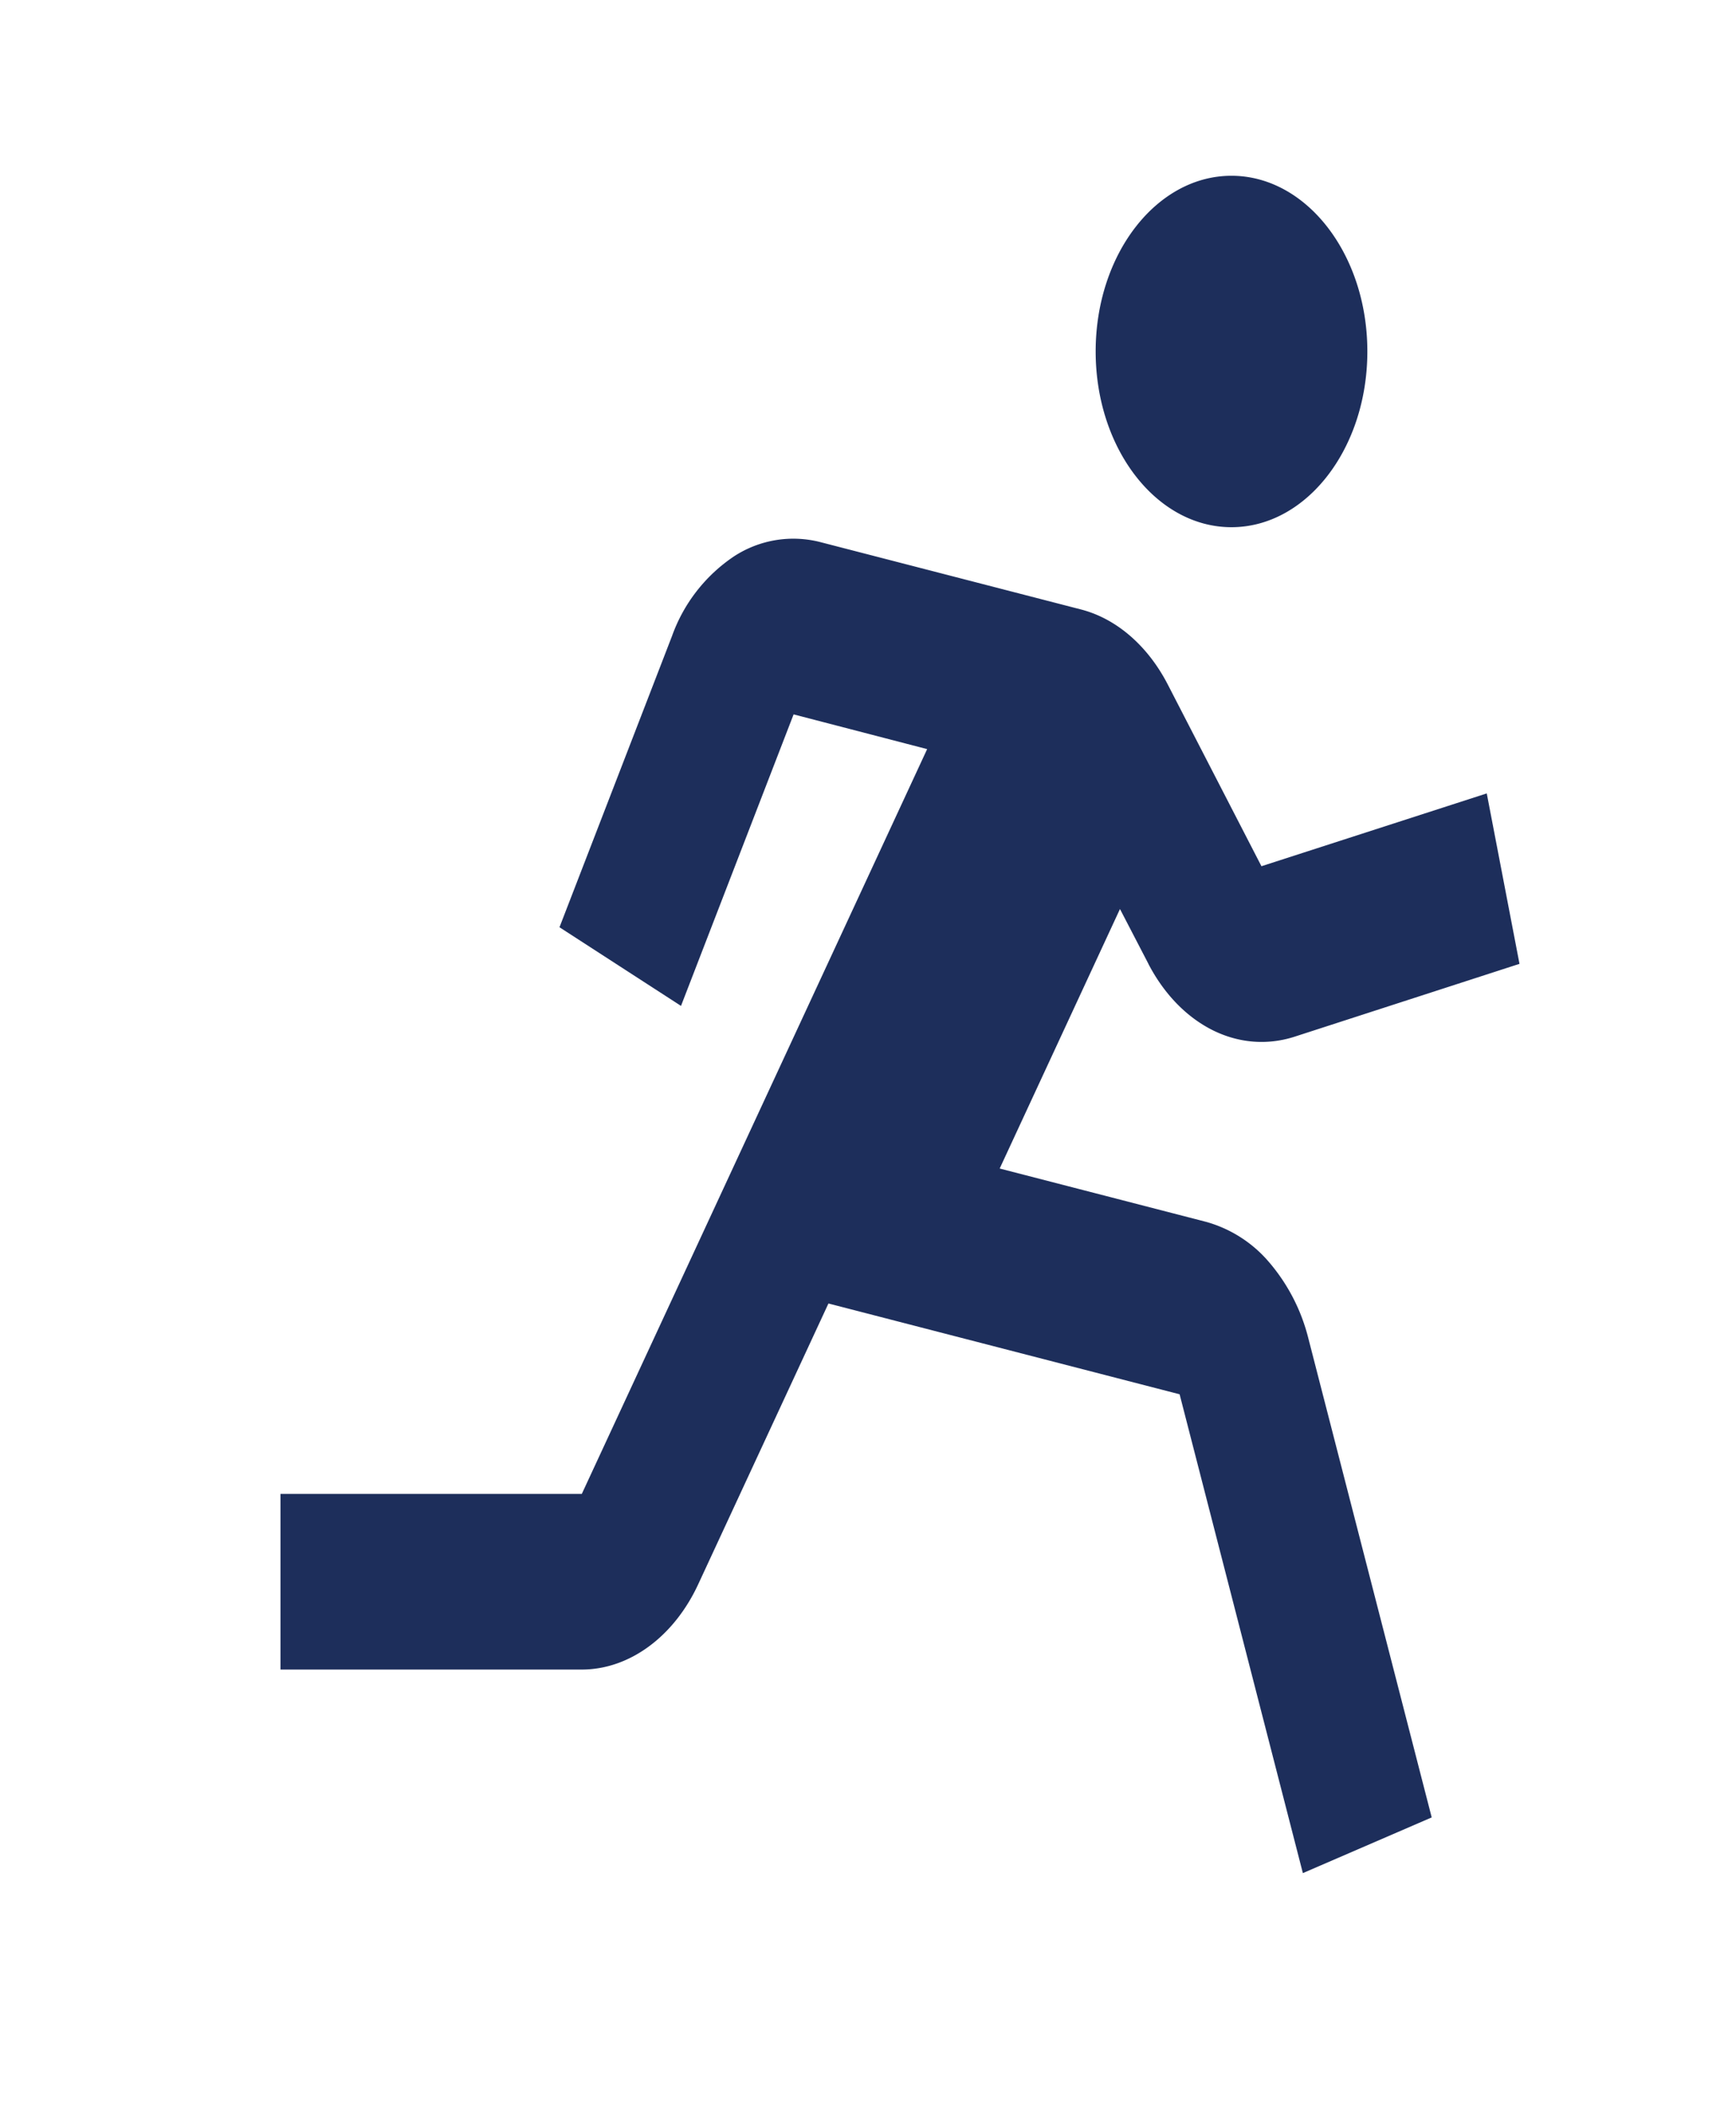 <svg width="14" height="17" fill="none" xmlns="http://www.w3.org/2000/svg"><path d="M9.931 4.25c.605 0 1.096-.634 1.096-1.417 0-.782-.491-1.416-1.096-1.416-.605 0-1.095.634-1.095 1.416 0 .783.49 1.417 1.095 1.417zM9.261 7.77c.126.242.306.428.517.534.21.105.44.124.66.054l1.816-.588-.264-1.374-1.817.587-.755-1.464c-.161-.312-.412-.53-.697-.605L6.615 4.37a.875.875 0 00-.697.116 1.3 1.3 0 00-.498.64l-.908 2.349.98.634.908-2.35 1.077.28-2.785 6.004h-2.43v1.416h2.43c.382 0 .742-.263.939-.688l1.05-2.263 2.832.732.994 3.86 1.039-.449-.994-3.859a1.505 1.505 0 00-.315-.614 1.03 1.03 0 00-.51-.328l-1.665-.43.97-2.092.23.443z" fill="#1D2E5B"/></svg>